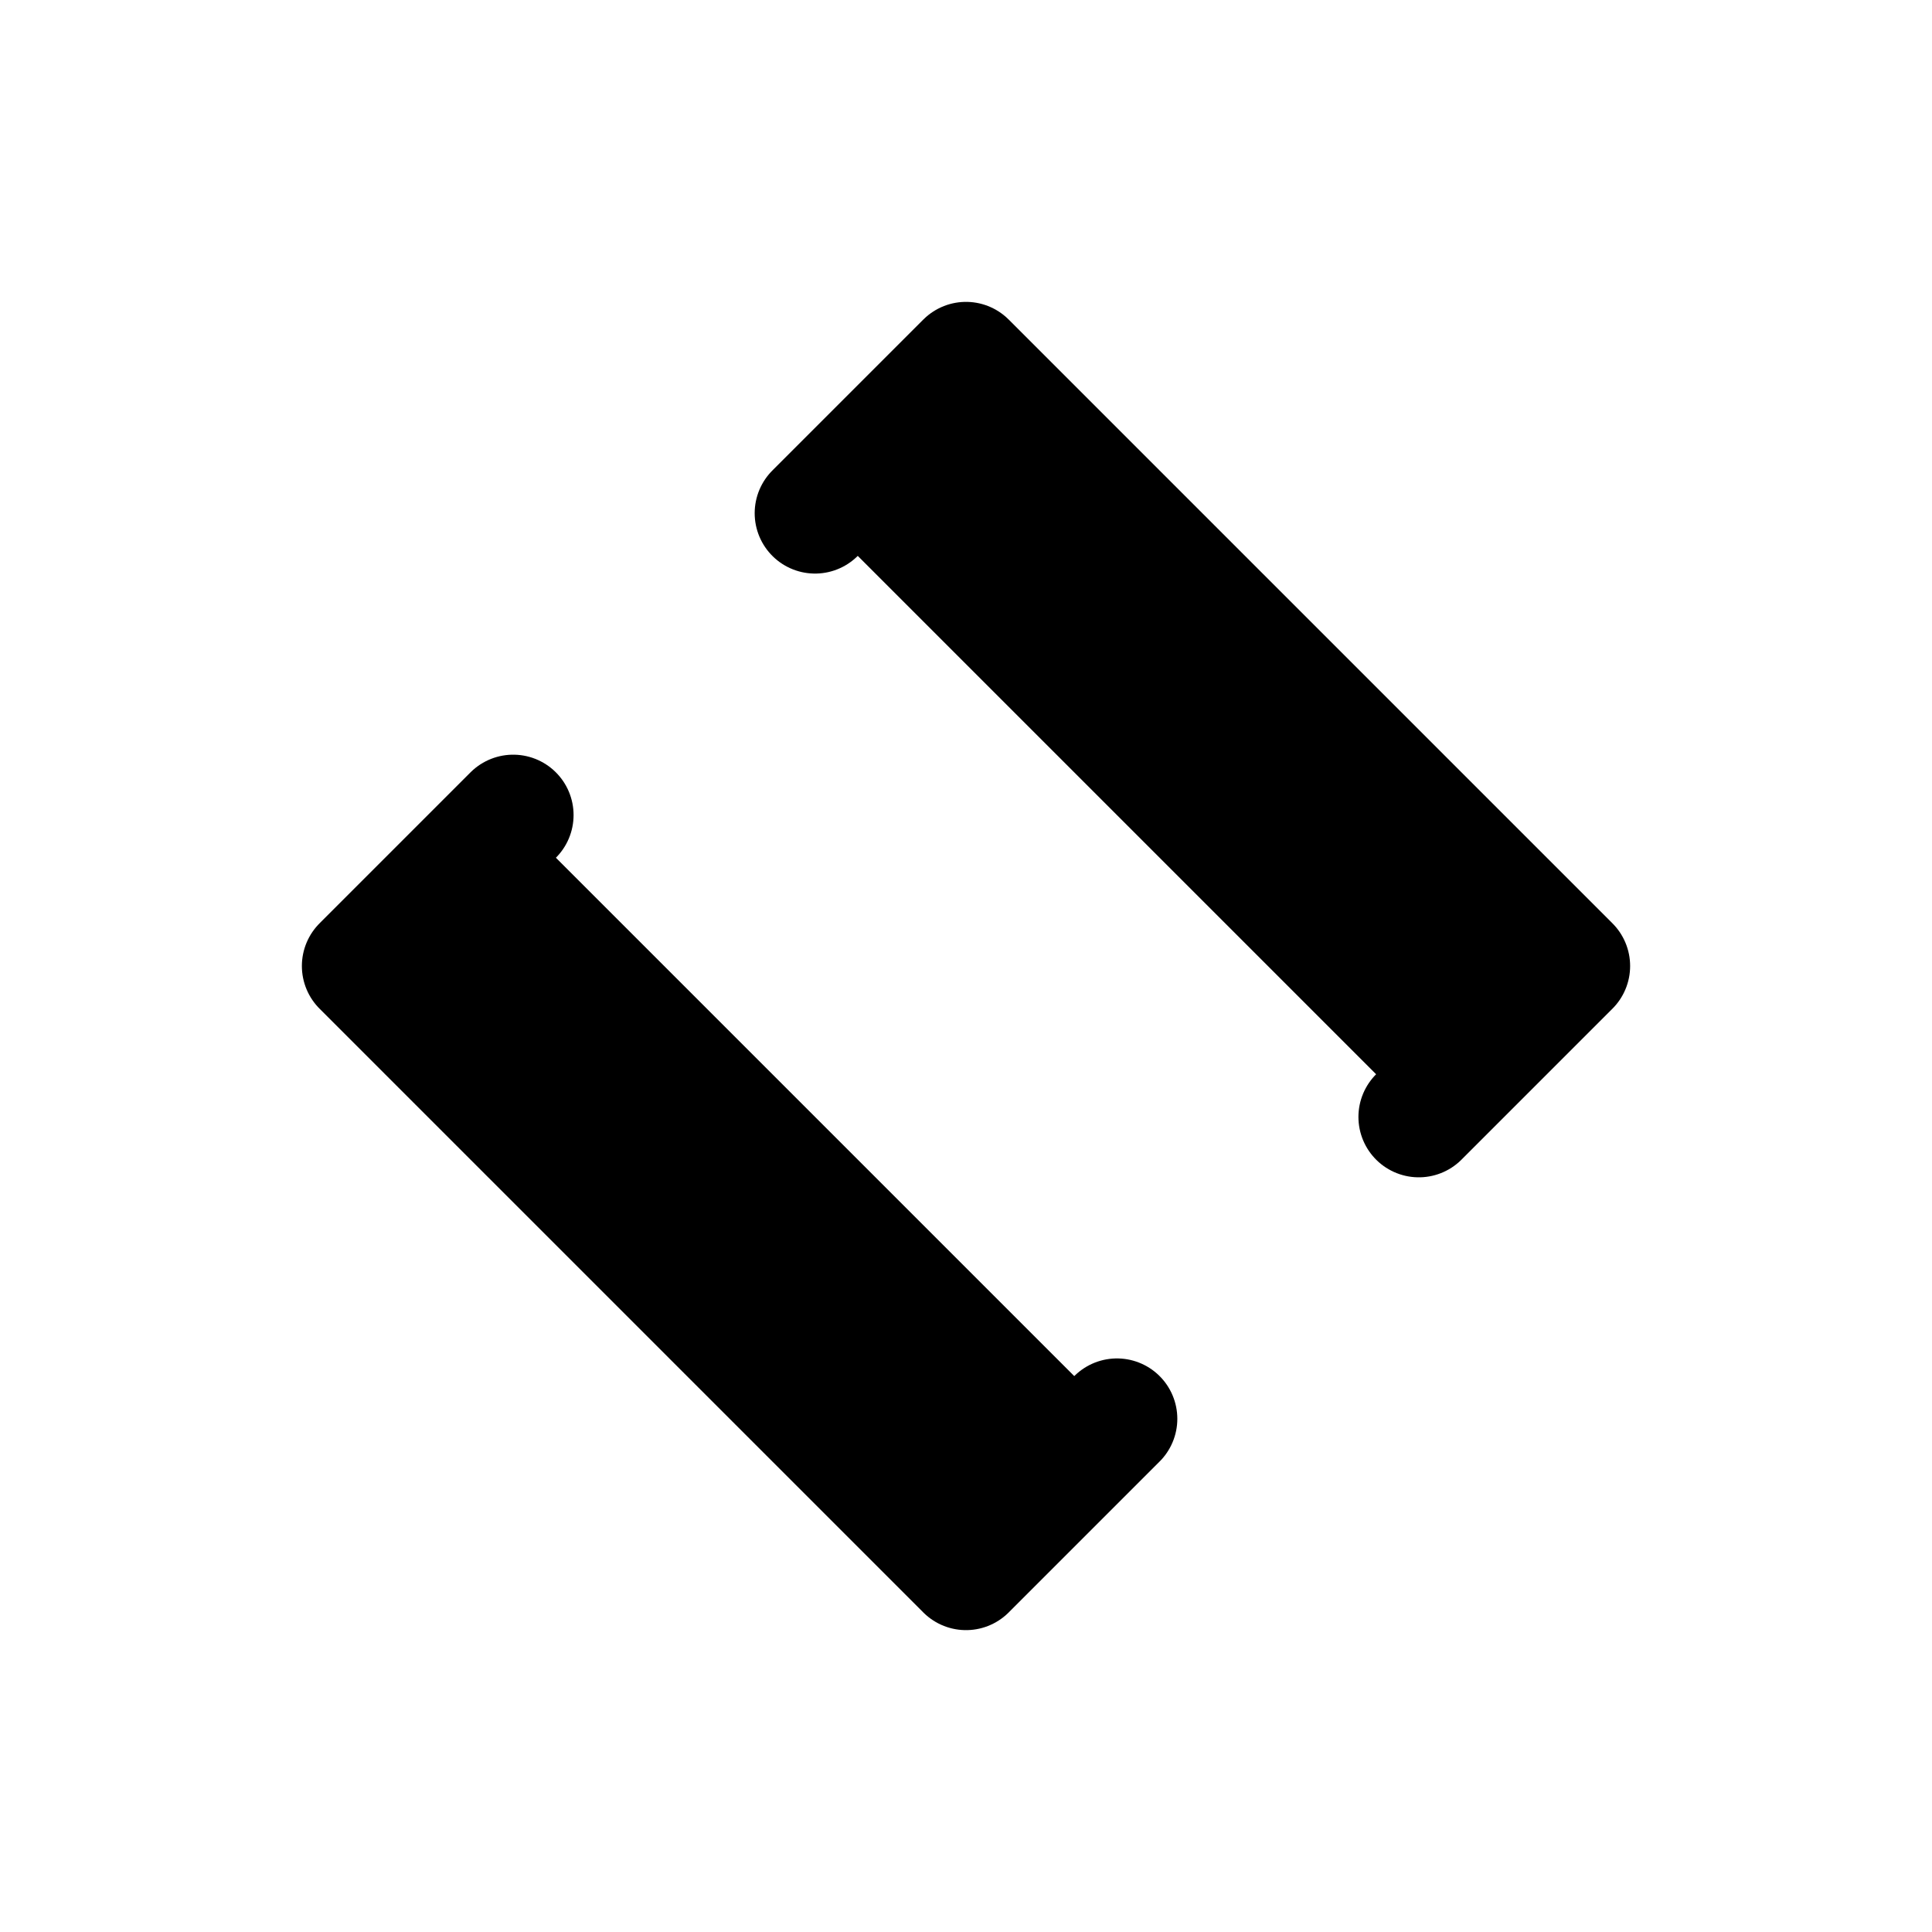 <svg id="vector" xmlns="http://www.w3.org/2000/svg" width="192" height="192" viewBox="0 0 50.8 50.8"><path fill="#00000000" d="M21.431,13.494 L25.4,9.525 41.275,25.4l-3.969,3.969M13.494,21.431 L9.525,25.4 25.4,41.275l3.969,-3.969" stroke-linejoin="round" stroke-width="3.175" stroke="#000" stroke-linecap="round" id="path_0"/></svg>